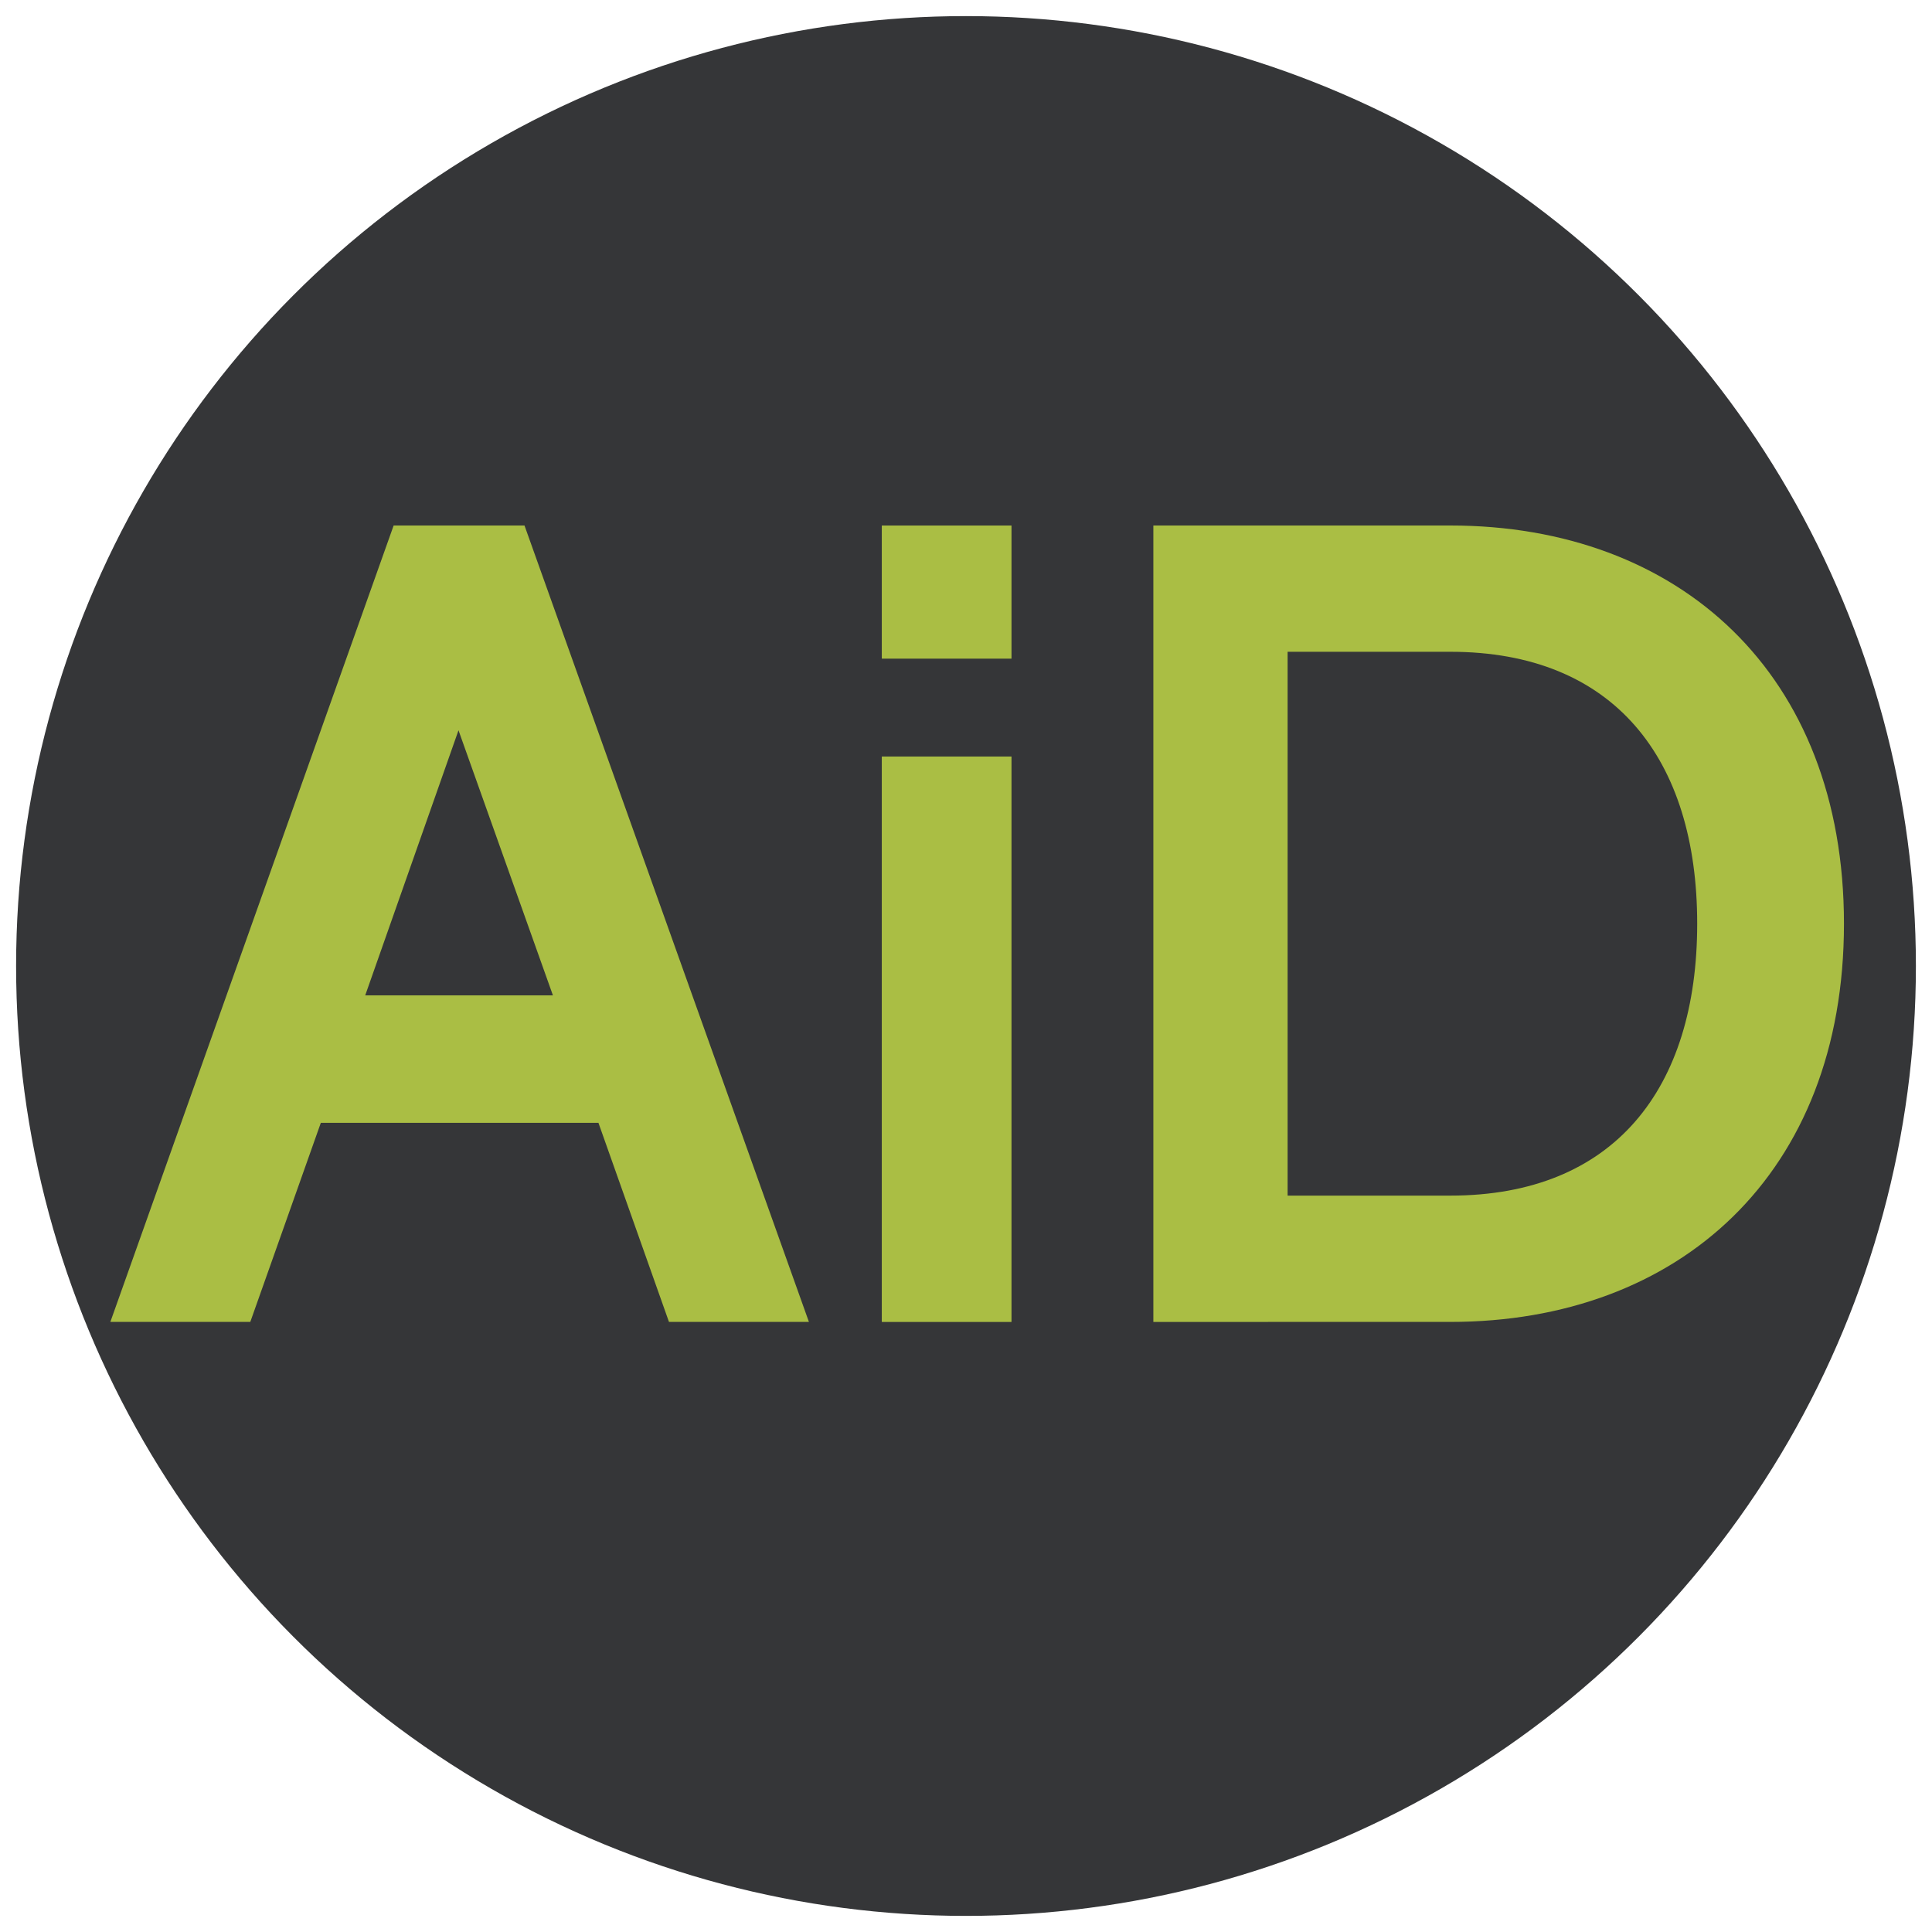 <?xml version="1.0" encoding="UTF-8"?>
<!-- Created with Inkscape (http://www.inkscape.org/) -->
<svg width="120mm" height="120mm" version="1.1" viewBox="0 0 120 120" xmlns="http://www.w3.org/2000/svg" xmlns:cc="http://creativecommons.org/ns#" xmlns:dc="http://purl.org/dc/elements/1.1/" xmlns:rdf="http://www.w3.org/1999/02/22-rdf-syntax-ns#">
 <g transform="translate(0,-177)">
  <circle cx="60" cy="237" r="59" fill="#353638" stroke-width=".265"/>
 </g>
 <g transform="matrix(.265 0 0 .265 1.701 13.559)" fill="#aabe44" aria-label="AiD">
  <path d="m183.18 258.67-66.667-186.67h-30.667l-66.4 186.67h32.8l16.533-46.667h65.067l16.533 46.667zm-60-76.533h-44l21.867-62.133z"/>
  <path d="m230.66 103.21v-31.2h-30.4v31.2zm0 155.47v-132.53h-30.4v132.53z"/>
  <path d="m333.51 258.67c53.6 0 92.267-34.667 92.267-93.333 0-58.667-38.667-93.333-92.267-93.333h-69.6v186.67zm0-157.07c38.4 0 57.867 25.067 57.867 63.733 0 38.667-19.467 63.733-57.867 63.733h-38.133v-127.47z"/>
 </g>
</svg>

